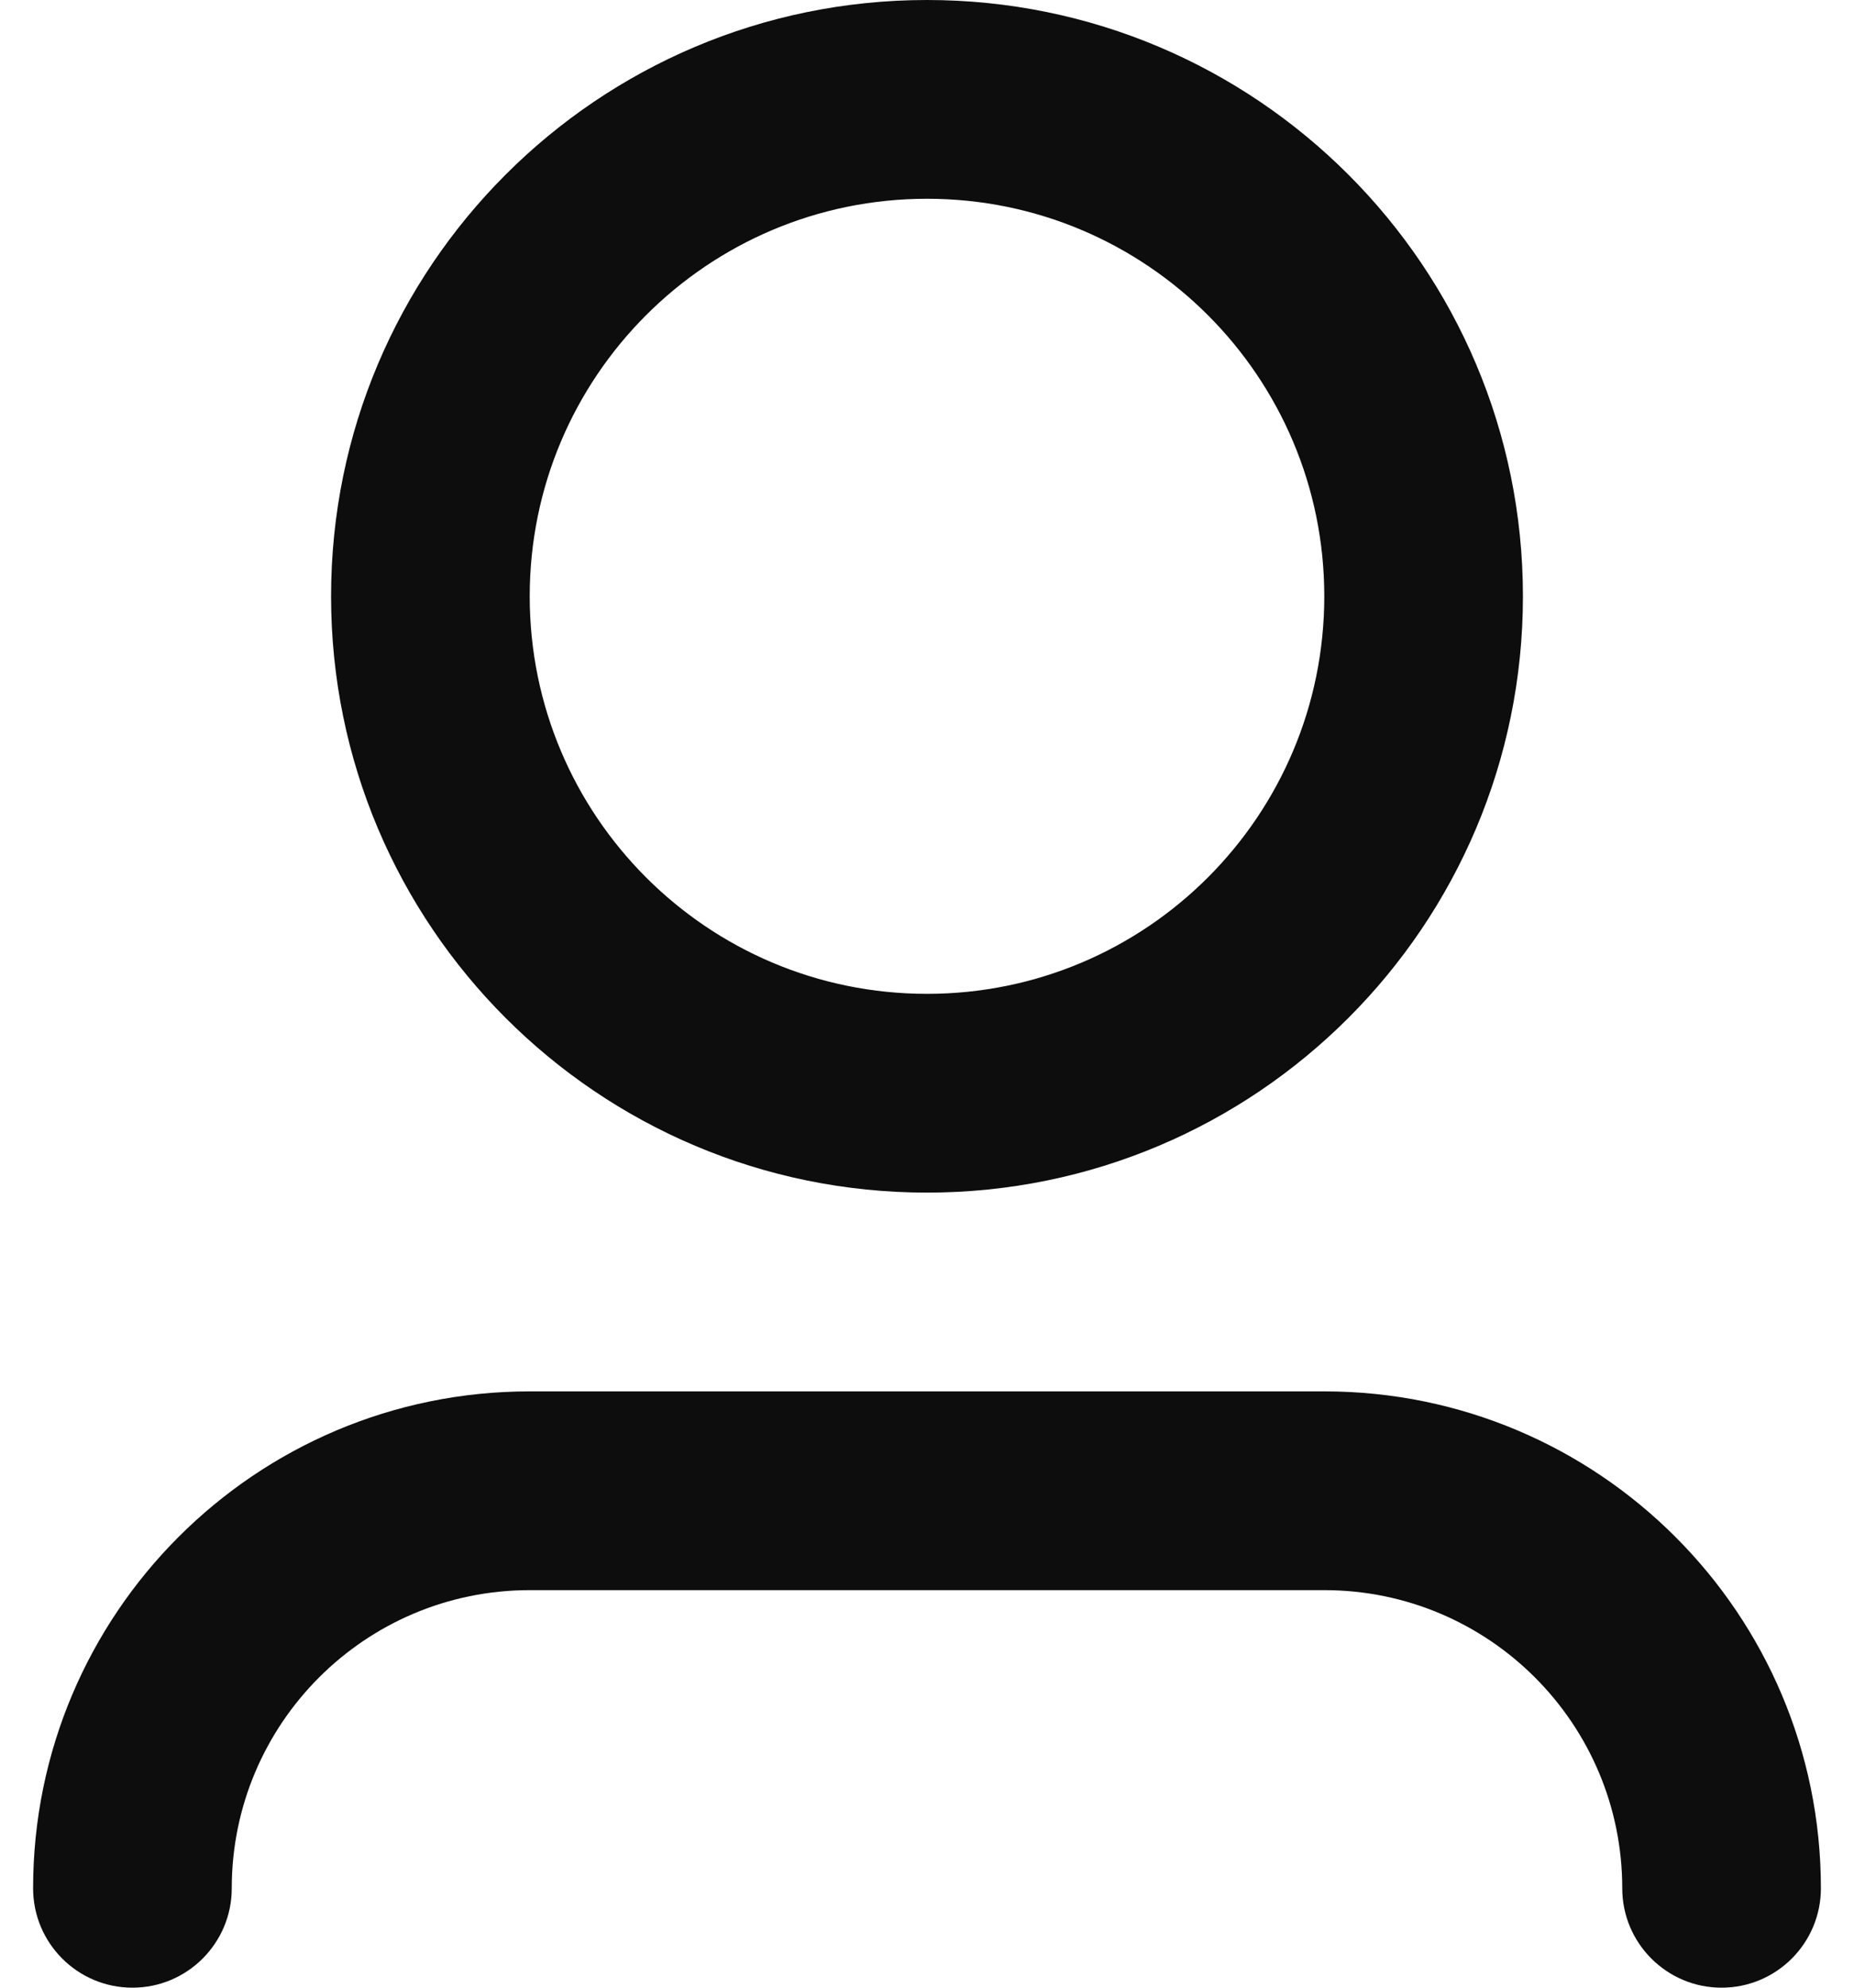 <svg width="28" height="30" viewBox="0 0 28 30" fill="none" xmlns="http://www.w3.org/2000/svg">
<path d="M14 3C10.686 3 8 5.686 8 9C8 12.314 10.686 15 14 15C17.314 15 20 12.314 20 9C20 5.686 17.314 3 14 3ZM5 9C5 4.029 9.029 0 14 0C18.971 0 23 4.029 23 9C23 13.97 18.971 18 14 18C9.029 18 5 13.97 5 9ZM8 24C5.515 24 3.5 26.015 3.5 28.5C3.5 29.328 2.828 30 2 30C1.172 30 0.5 29.328 0.5 28.5C0.5 24.358 3.858 21 8 21H20C24.142 21 27.5 24.358 27.5 28.5C27.5 29.328 26.828 30 26 30C25.172 30 24.5 29.328 24.5 28.5C24.5 26.015 22.485 24 20 24H8Z" fill="#0D0D0D"/>
</svg>
